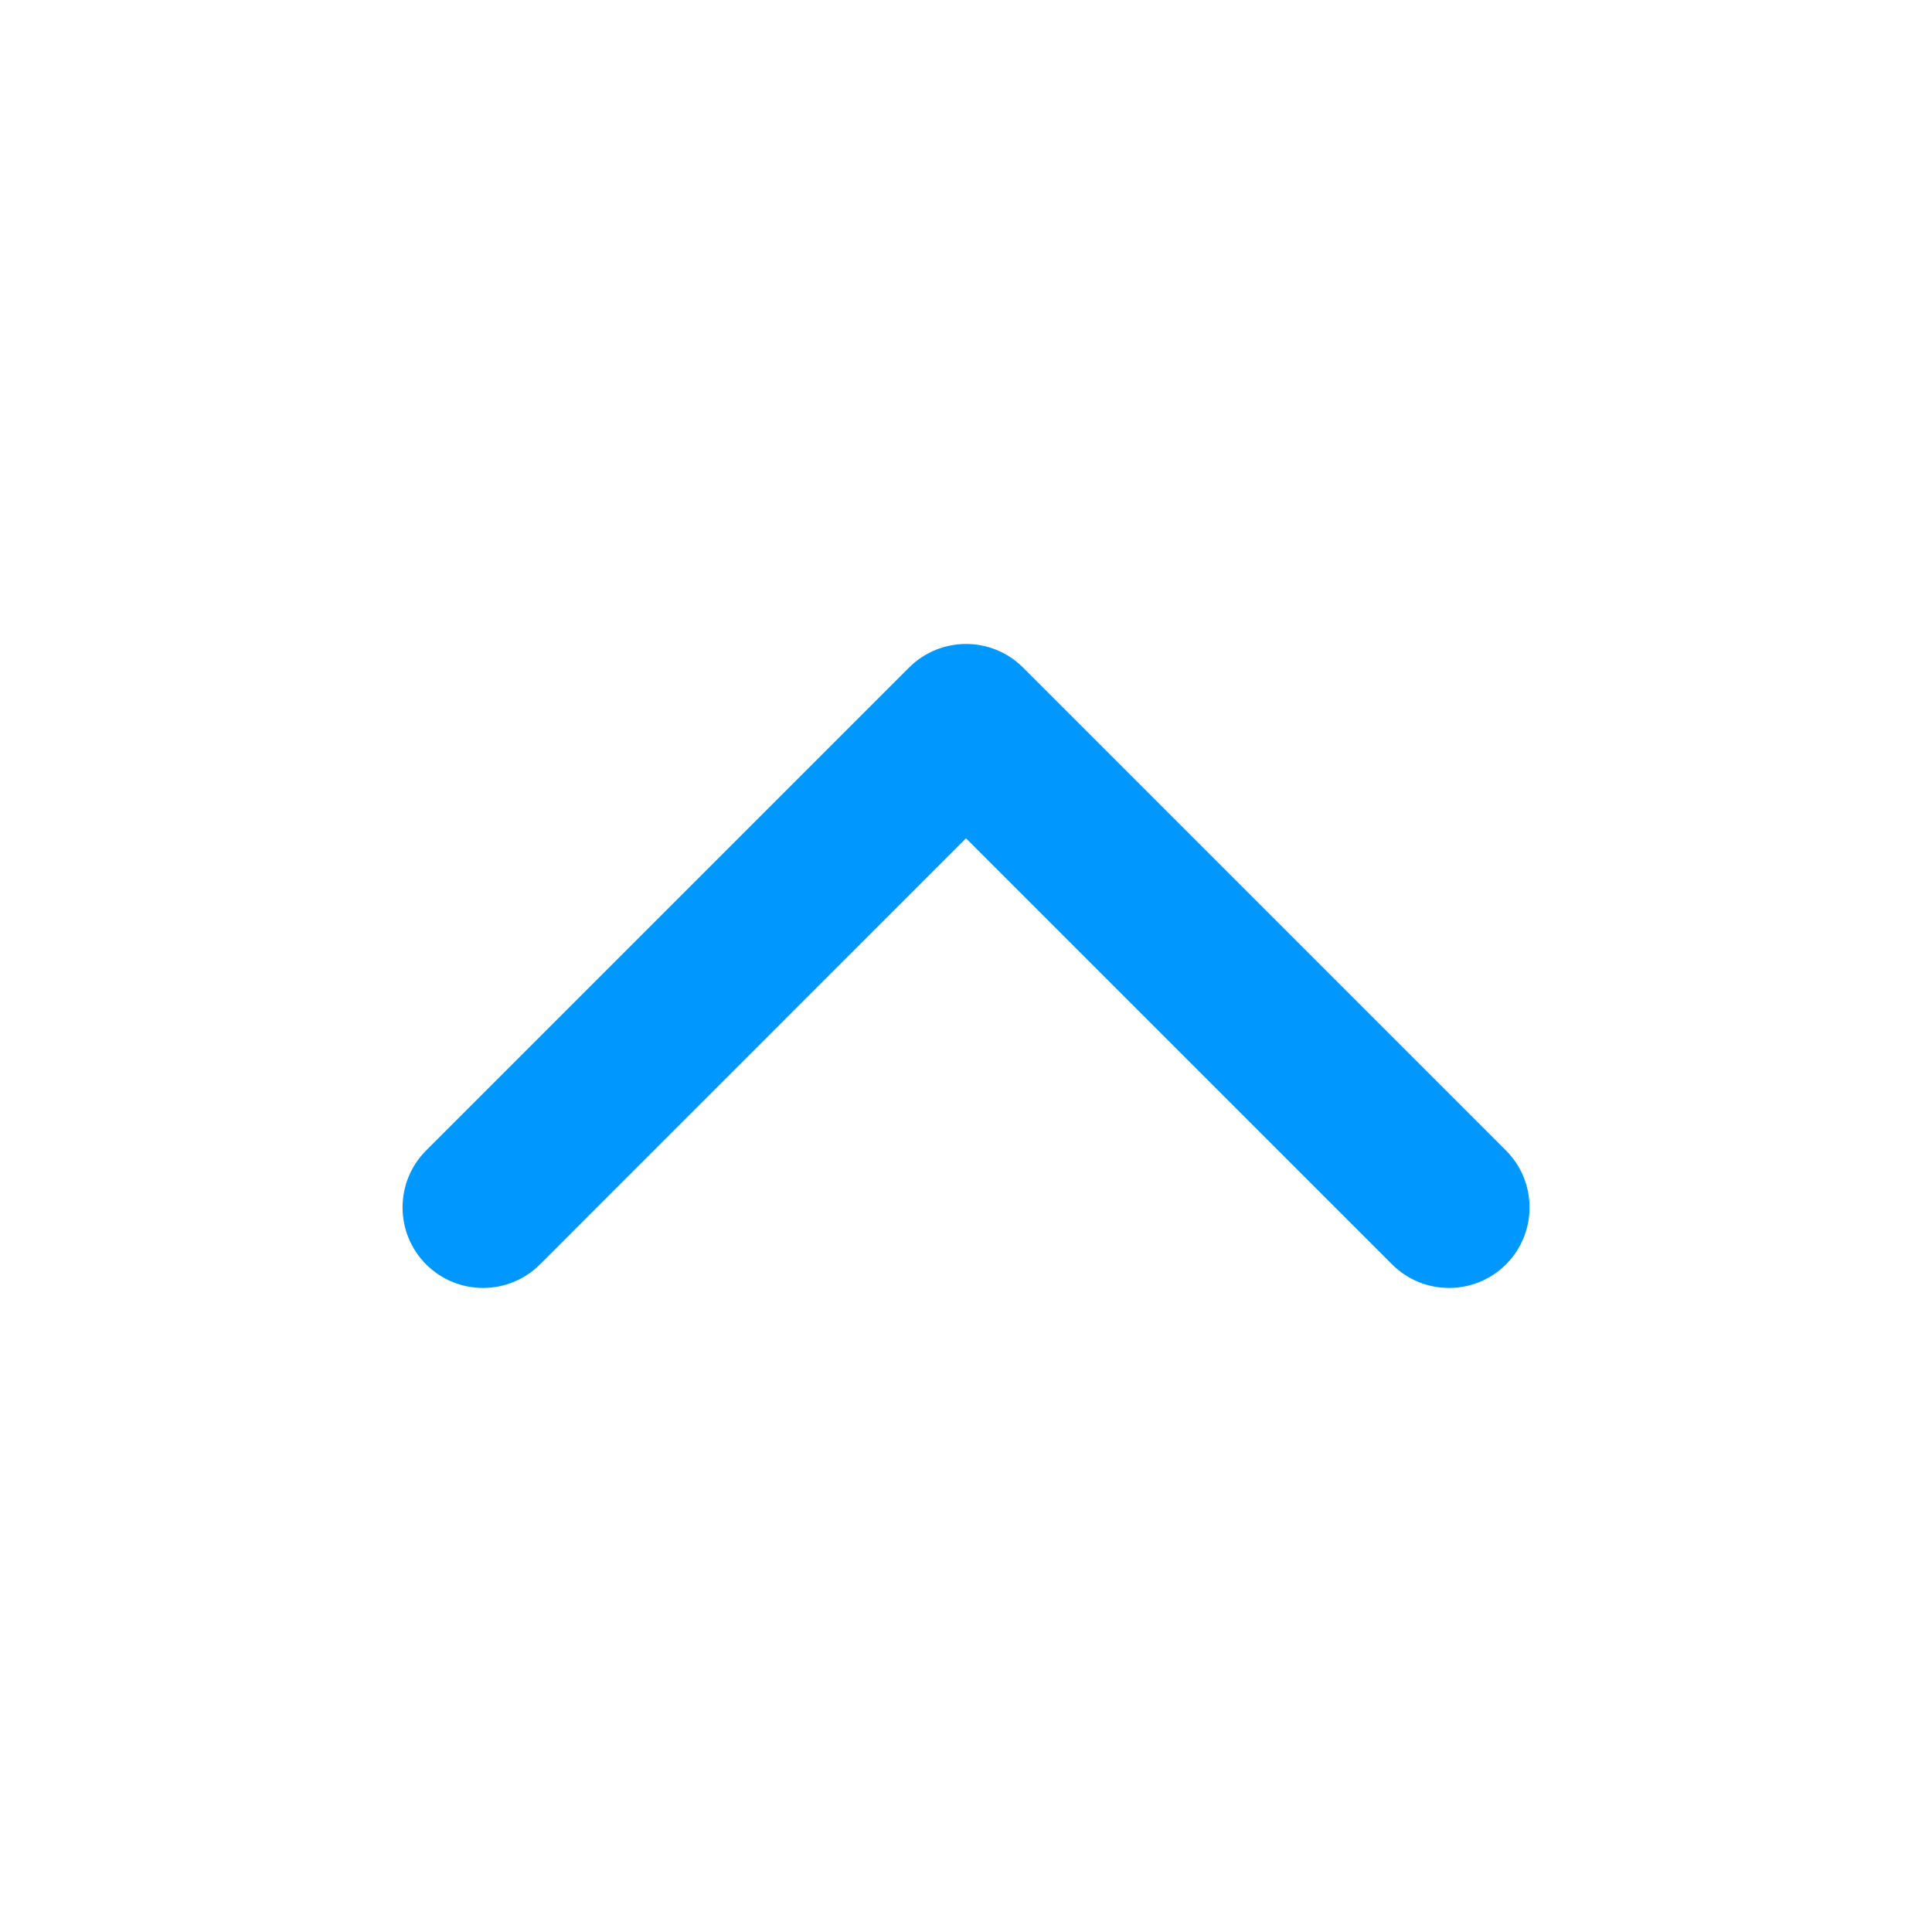 <svg width="20" height="20" viewBox="0 0 20 20" fill="none" xmlns="http://www.w3.org/2000/svg">
<path fill-rule="evenodd" clip-rule="evenodd" d="M9.411 6.91C9.737 6.585 10.264 6.585 10.59 6.91L15.59 11.91C15.915 12.236 15.915 12.763 15.59 13.089C15.264 13.414 14.736 13.414 14.411 13.089L10 8.678L5.59 13.089C5.264 13.414 4.737 13.414 4.411 13.089C4.086 12.763 4.086 12.236 4.411 11.91L9.411 6.91Z" fill="#0098FF"/>
</svg>
